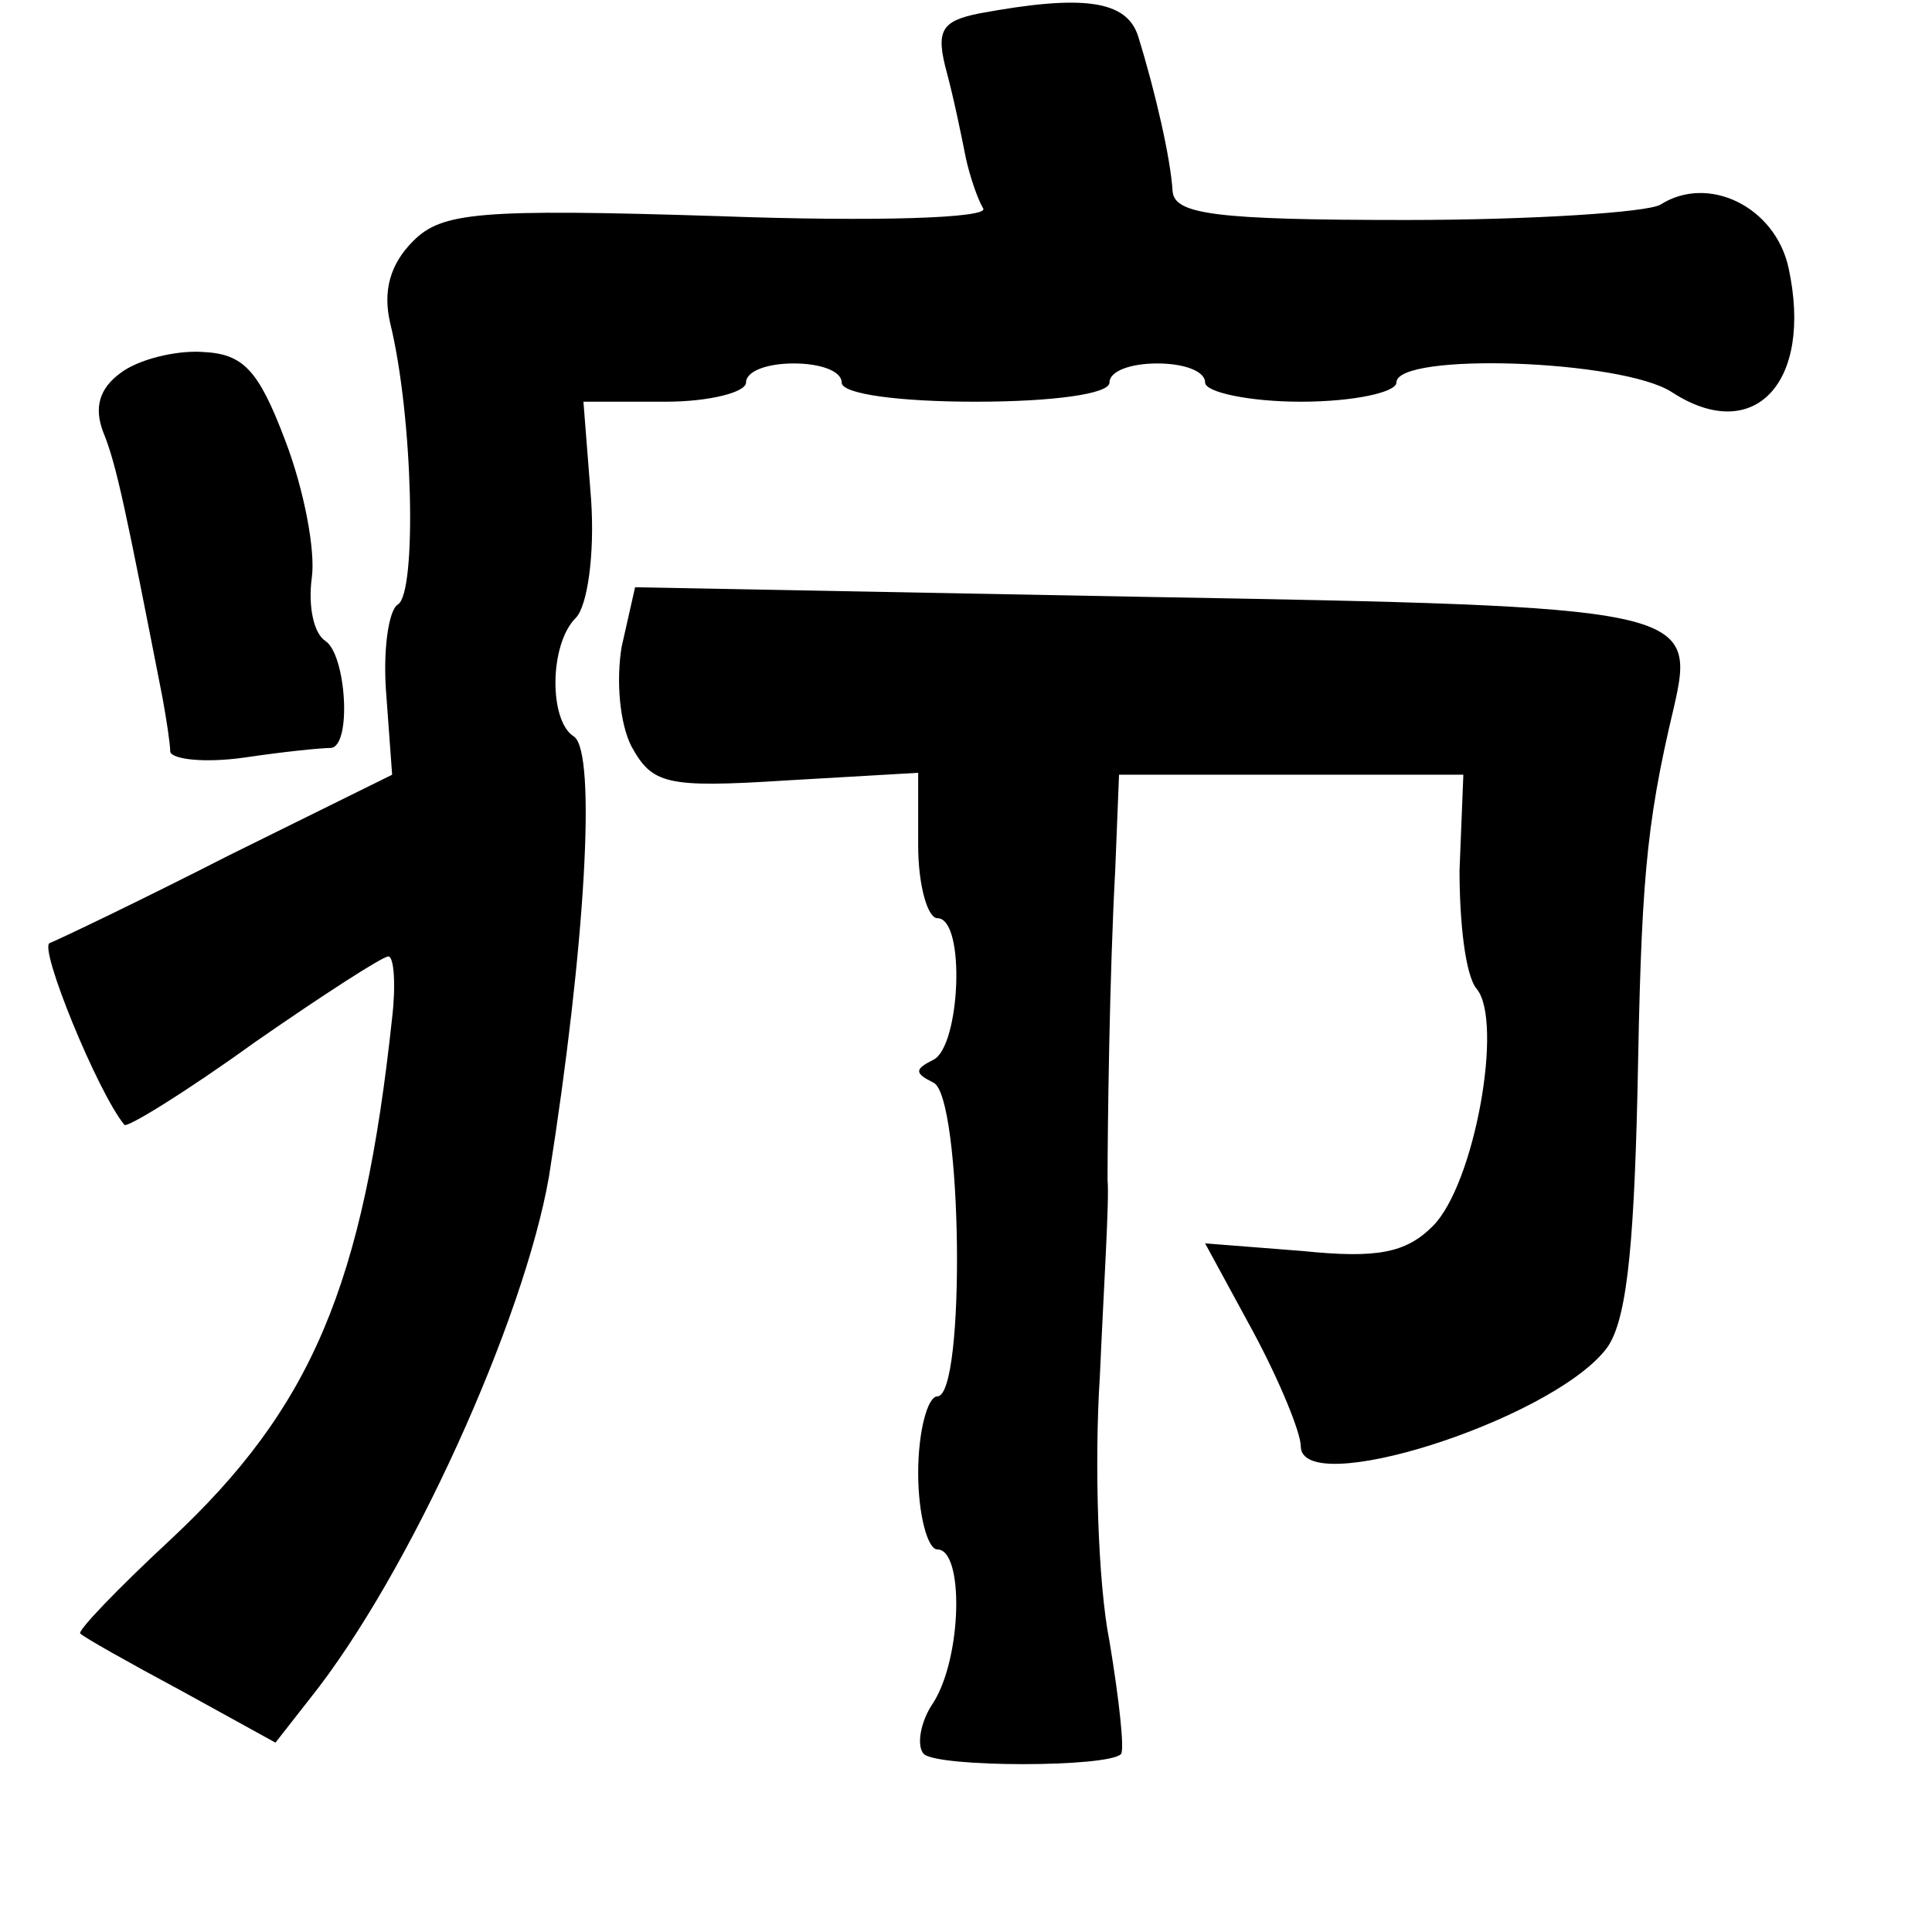 <?xml version="1.0" standalone="no"?>
<!DOCTYPE svg PUBLIC "-//W3C//DTD SVG 20010904//EN"
 "http://www.w3.org/TR/2001/REC-SVG-20010904/DTD/svg10.dtd">
<svg version="1.0" xmlns="http://www.w3.org/2000/svg"
 width="101pt" height="101pt" viewBox="0 0 101 101"
 preserveAspectRatio="xMidYMid meet">
<g transform="translate(0,101) scale(0.1,-0.1)"
fill="#000000" stroke="none">
<path d="M512 1003 c-20 -4 -23 -9 -17 -31 4 -15 8 -35 10 -45 2 -9 6 -21 9
-26 3 -5 -56 -7 -138 -4 -126 4 -145 2 -160 -13 -12 -12 -16 -26 -12 -43 12
-49 14 -141 4 -147 -5 -3 -8 -25 -6 -48 l3 -41 -85 -42 c-47 -24 -89 -44 -94
-46 -6 -2 25 -78 39 -95 1 -2 32 17 68 43 36 25 67 45 70 45 3 0 4 -15 2 -32
-15 -140 -42 -204 -116 -273 -28 -26 -49 -48 -47 -49 2 -2 25 -15 53 -30 l49
-27 18 23 c52 65 112 198 125 273 19 120 25 222 13 230 -13 8 -13 48 1 62 6 6
10 33 8 62 l-4 51 43 0 c23 0 42 5 42 10 0 6 11 10 25 10 14 0 25 -4 25 -10 0
-6 30 -10 70 -10 40 0 70 4 70 10 0 6 11 10 25 10 14 0 25 -4 25 -10 0 -5 23
-10 50 -10 28 0 50 5 50 10 0 16 118 12 144 -5 43 -28 74 5 61 65 -7 32 -42
49 -67 33 -7 -4 -67 -8 -133 -8 -100 0 -121 3 -122 15 -1 17 -9 52 -18 81 -6
19 -29 22 -83 12z"/>
<path d="M63 815 c-11 -8 -14 -18 -9 -31 7 -17 12 -42 31 -139 2 -11 4 -24 4
-28 1 -4 18 -6 39 -3 20 3 40 5 45 5 11 1 8 49 -3 56 -6 4 -9 18 -7 33 2 14
-4 46 -14 72 -14 37 -22 45 -43 46 -14 1 -34 -4 -43 -11z"/>
<path d="M325 672 c-3 -18 -1 -40 5 -52 11 -20 18 -22 81 -18 l69 4 0 -38 c0
-21 5 -38 10 -38 15 0 12 -67 -2 -74 -10 -5 -10 -7 0 -12 15 -7 17 -164 2
-164 -5 0 -10 -18 -10 -40 0 -22 5 -40 10 -40 14 0 13 -56 -2 -80 -7 -10 -9
-23 -5 -27 8 -7 96 -7 103 0 2 2 -1 29 -6 59 -6 30 -8 93 -5 139 2 46 5 92 4
102 0 27 1 107 4 162 l2 50 90 0 90 0 -2 -50 c0 -27 3 -55 9 -62 14 -17 -1
-102 -23 -124 -14 -14 -29 -17 -68 -13 l-51 4 25 -46 c14 -26 25 -53 25 -60 0
-28 129 13 159 50 11 13 15 50 17 134 2 109 4 139 19 202 12 52 7 53 -278 58
l-265 5 -7 -31z"/>
</g>
</svg>
